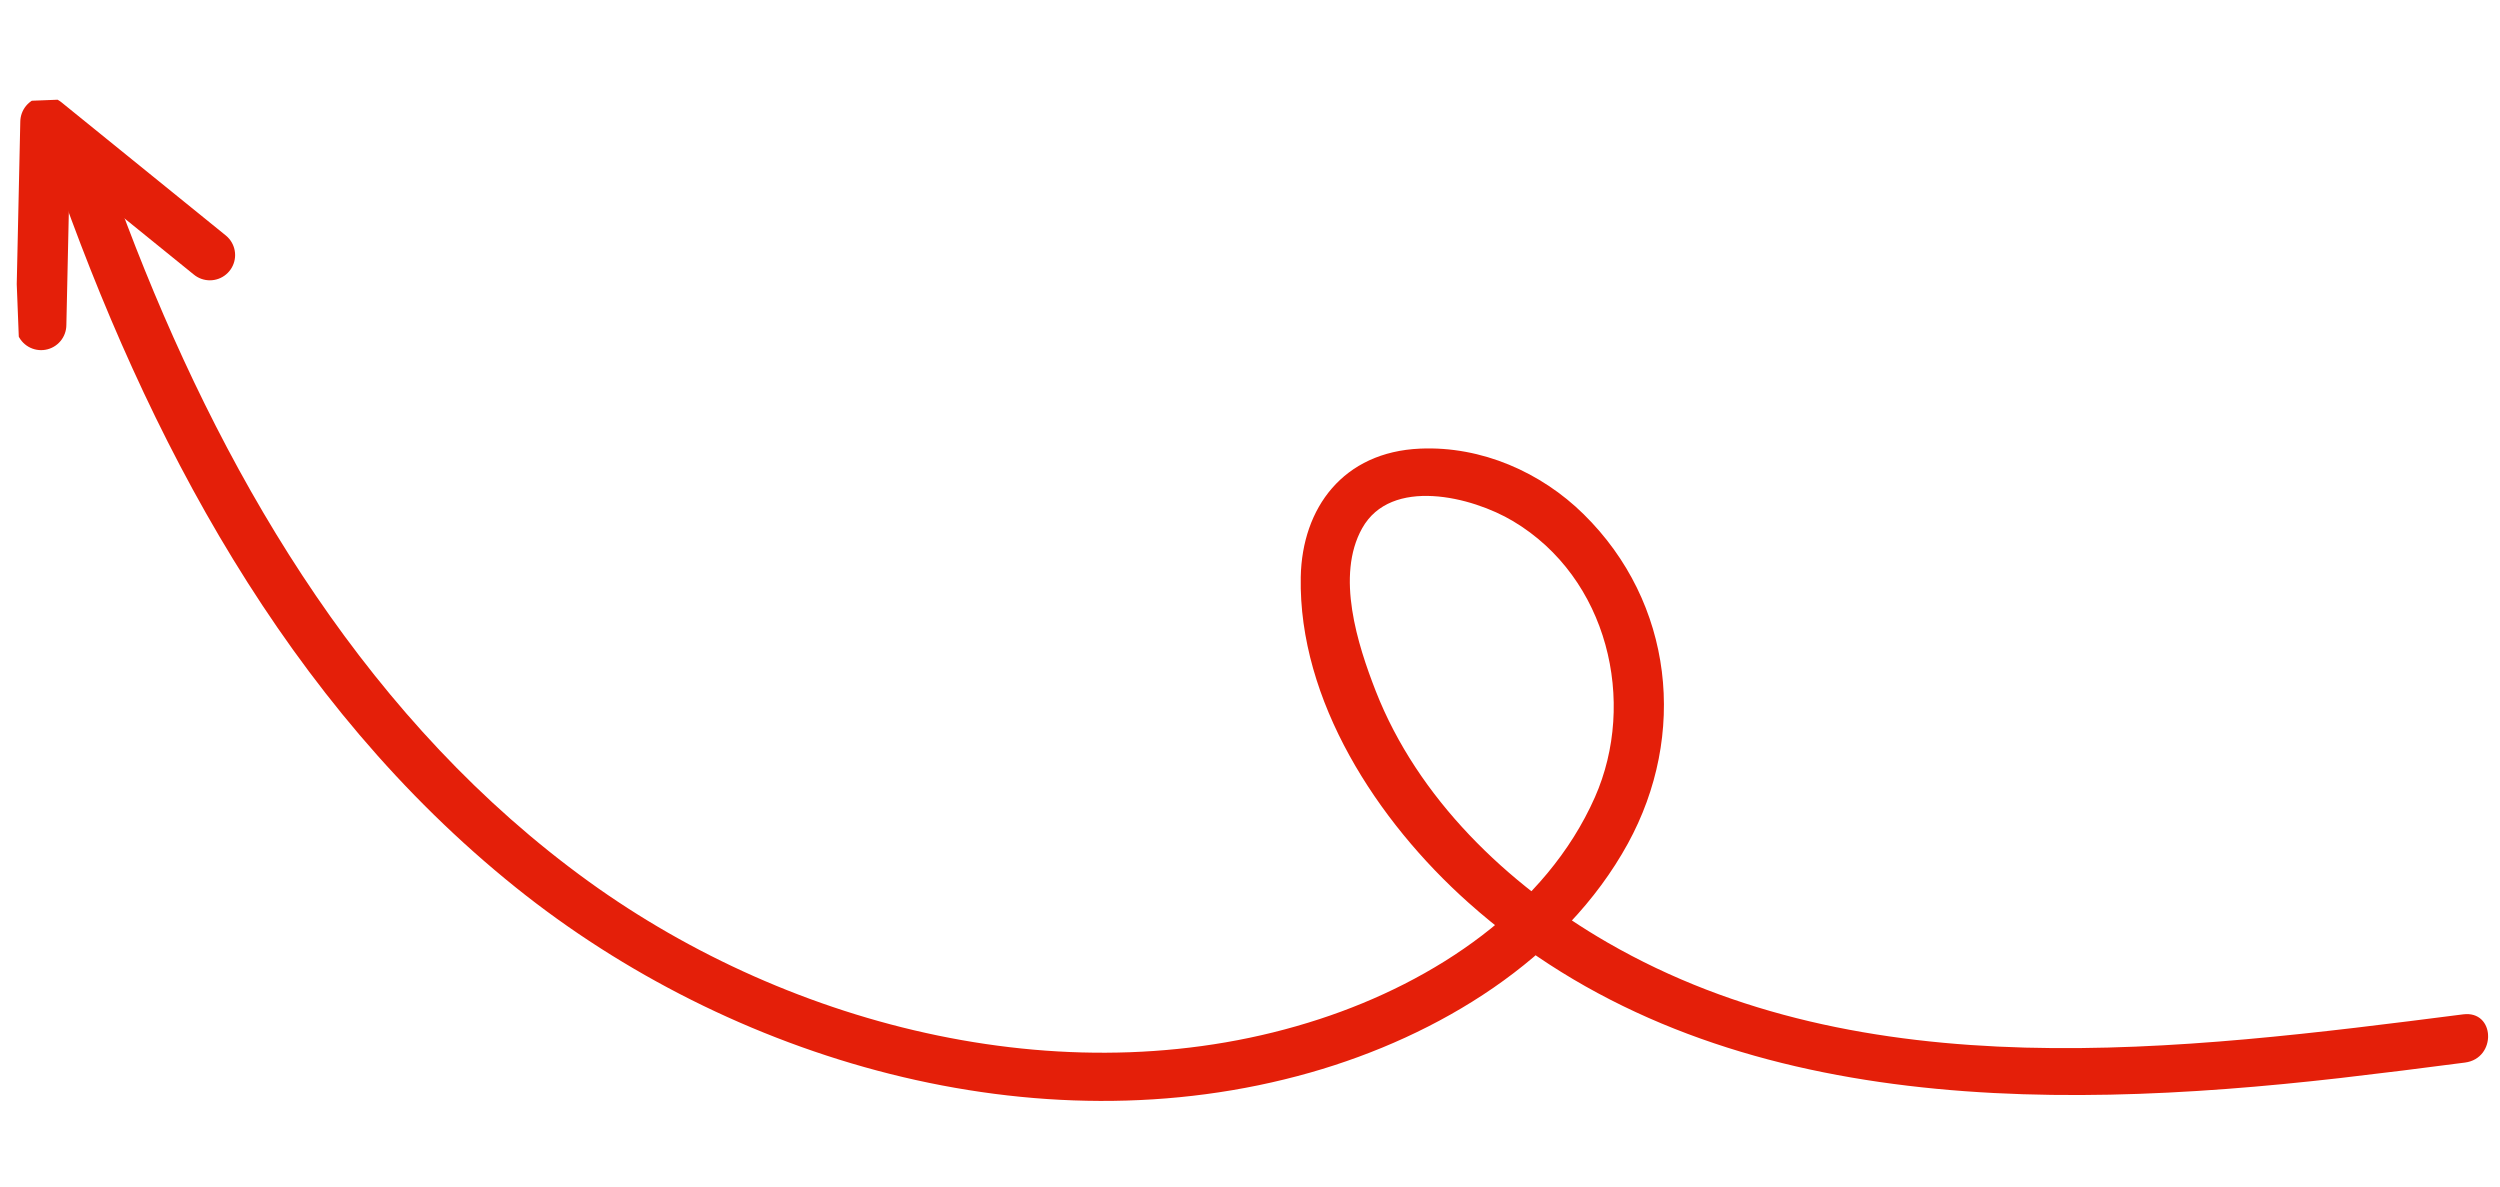<svg width="198" height="94" viewBox="0 0 198 94" fill="none" xmlns="http://www.w3.org/2000/svg">
<g clip-path="url(#clip0)">
<path d="M3.256 25.731L3.607 9.656L16.621 20.201" stroke="#E41F09" stroke-width="4" stroke-miterlimit="10" stroke-linecap="round" stroke-linejoin="round"/>
<path d="M195.078 80.337C172.615 83.211 147.638 86.388 127.293 74.636C119.294 70.014 112.266 63.187 108.956 54.724C107.516 51.033 105.781 45.594 107.881 41.841C110.167 37.749 116.564 39.323 119.834 41.274C127.36 45.761 129.654 55.602 126.312 63.151C122.454 71.867 113.633 77.73 104.514 80.71C84.981 87.104 62.694 81.419 46.645 69.831C29.359 57.348 18.248 38.685 10.757 19.601C9.806 17.165 8.896 14.715 8.038 12.237C7.225 9.91 3.408 11.066 4.22 13.405C11.608 34.622 22.637 55.659 40.849 70.286C57.819 83.915 81.958 91.16 103.783 84.945C113.949 82.051 123.897 75.979 128.927 66.81C133.632 58.226 132.57 47.751 125.412 40.713C122.063 37.414 117.344 35.316 112.474 35.531C106.389 35.793 103.126 40.216 103.019 45.701C102.837 55.472 109.063 65.033 116.291 71.482C134.928 88.119 161.458 88.107 185.343 85.381C188.643 84.997 191.942 84.589 195.226 84.155C197.753 83.827 197.631 80.008 195.078 80.337Z" fill="#E41F09"/>
</g>
<defs>
<clipPath id="clip0">
<rect width="193.268" height="85.086" fill="white" transform="translate(0.764 8.046) rotate(-2.227)"/>
</clipPath>
</defs>
</svg>
